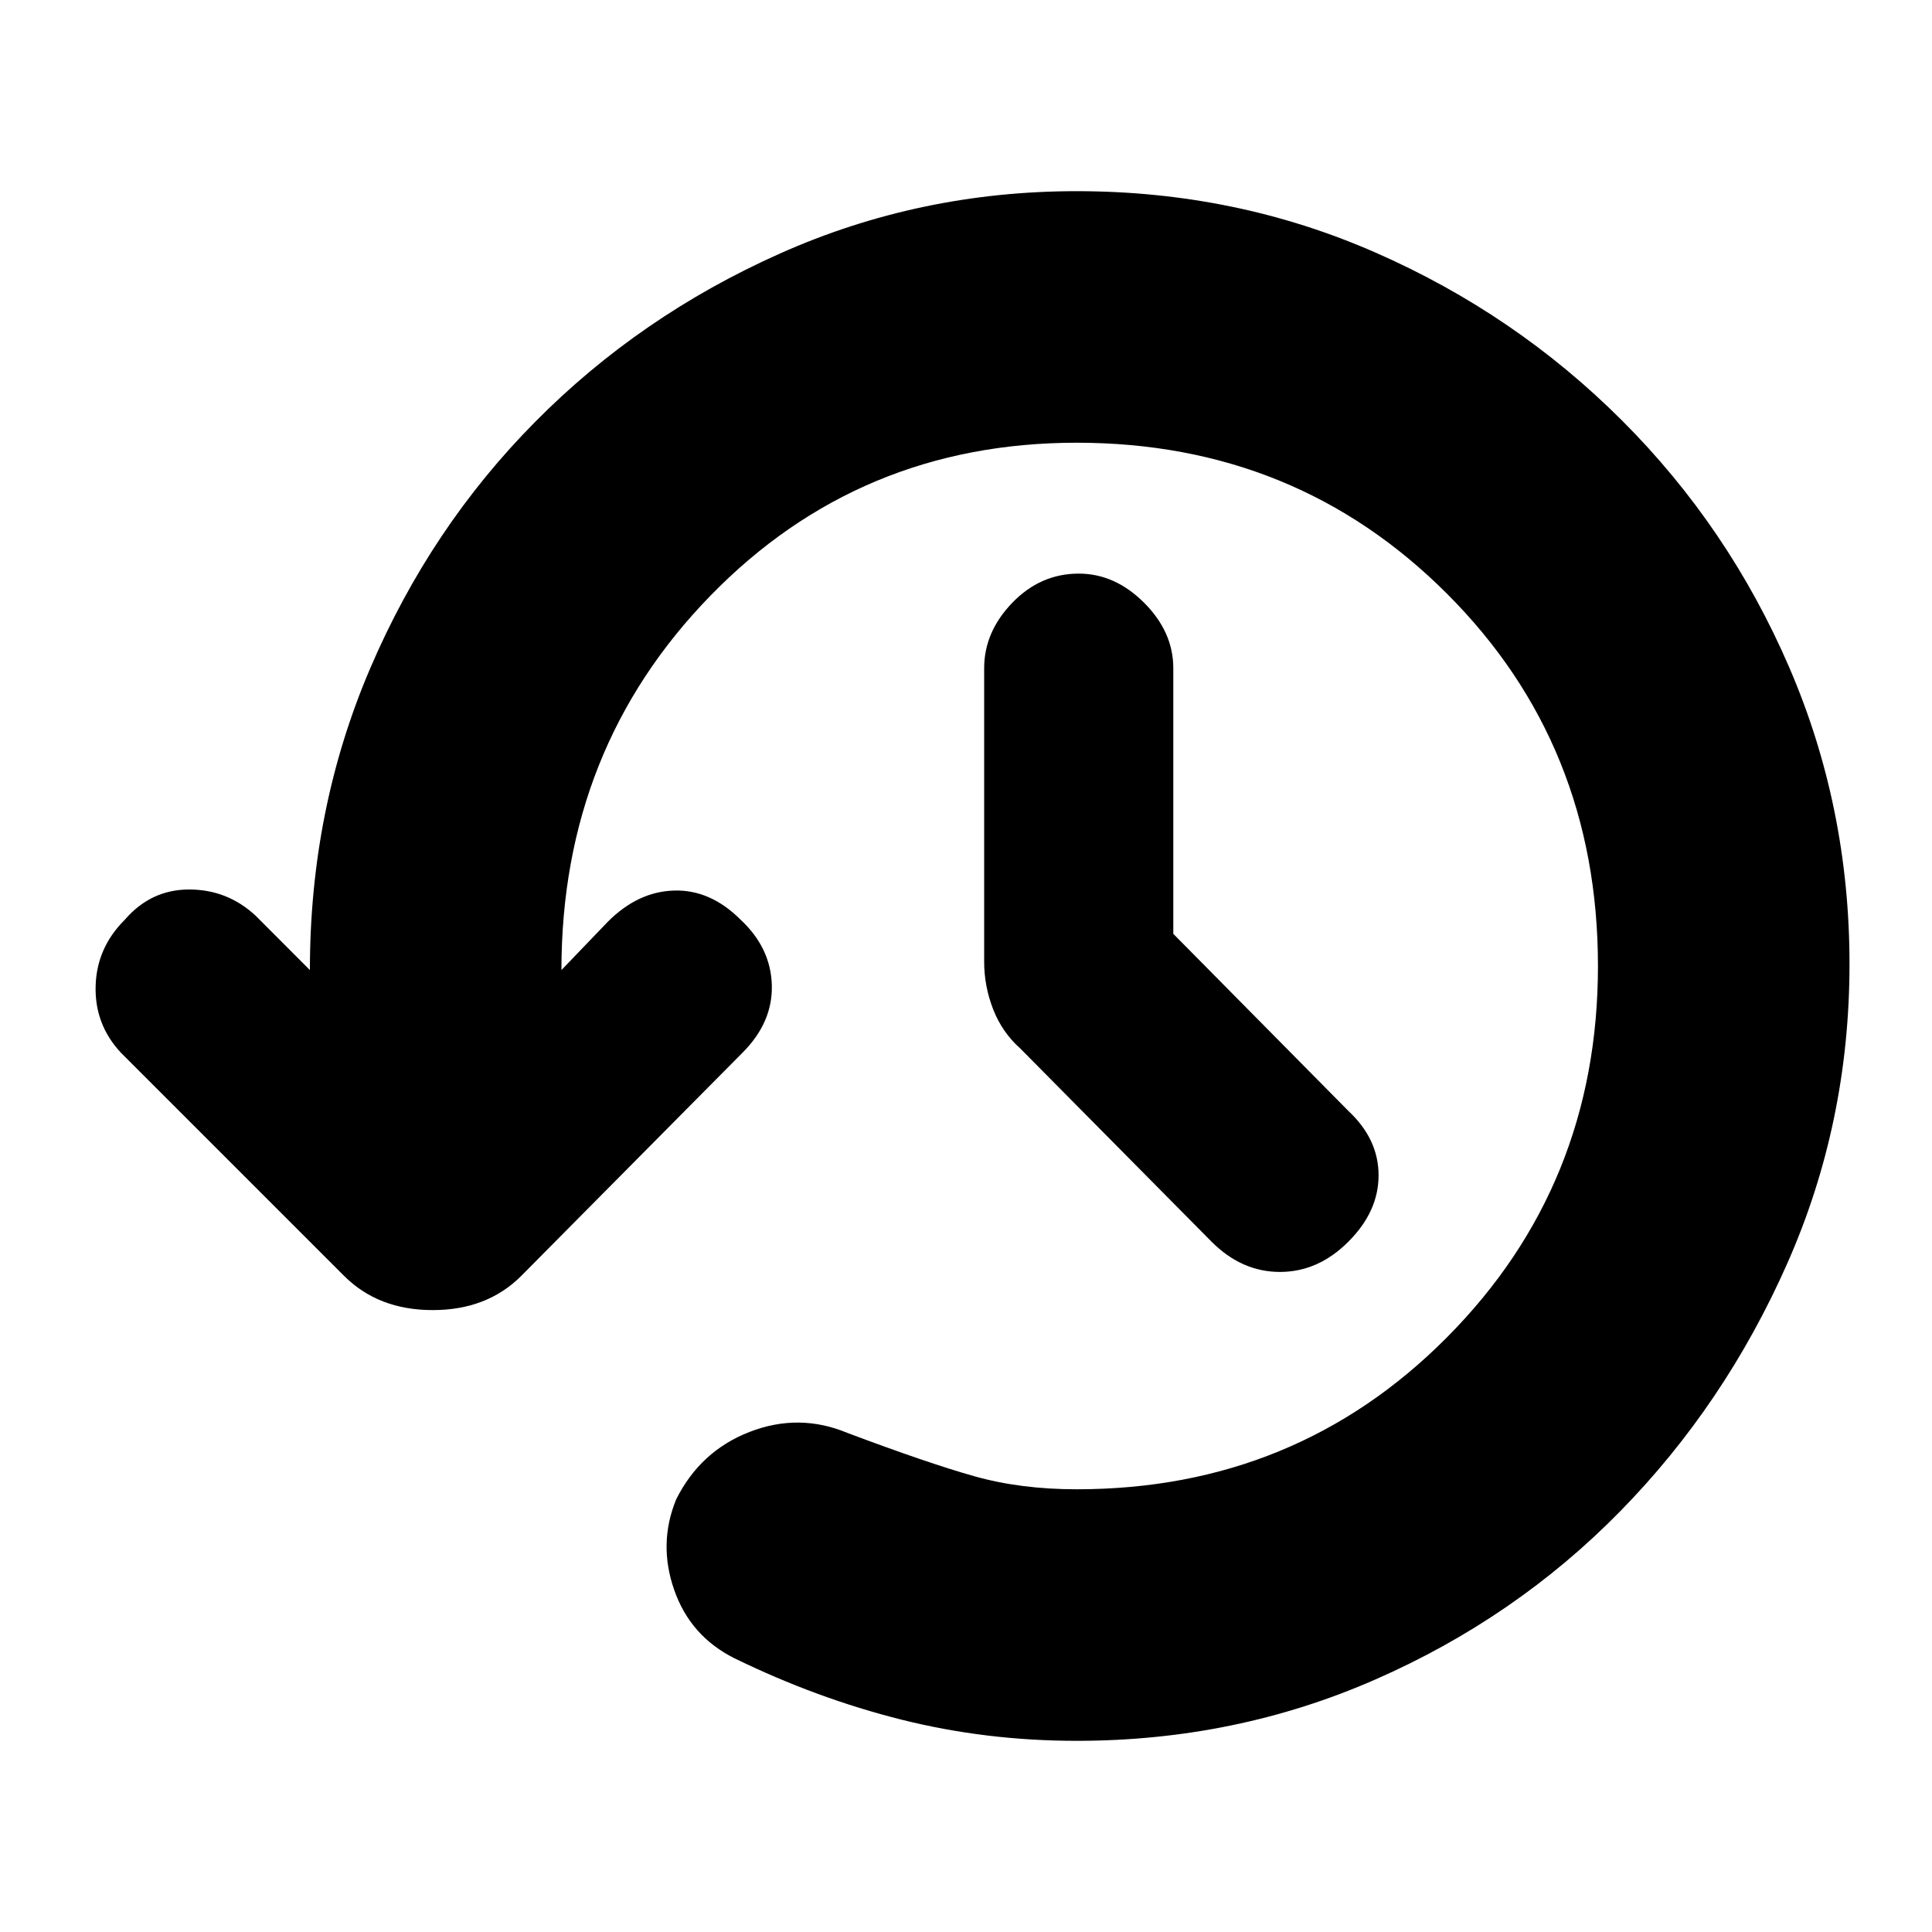 <svg xmlns="http://www.w3.org/2000/svg" height="20" width="20"><path d="M11.146 18.021Q10.208 18.021 9.333 17.802Q8.458 17.583 7.604 17.167Q7.146 16.938 6.979 16.458Q6.812 15.979 7 15.521Q7.25 15.021 7.76 14.823Q8.271 14.625 8.771 14.833Q9.604 15.146 10.083 15.281Q10.562 15.417 11.146 15.417Q13.417 15.417 14.979 13.844Q16.542 12.271 16.542 10Q16.542 7.708 14.979 6.146Q13.417 4.583 11.146 4.583Q8.896 4.583 7.354 6.167Q5.812 7.75 5.812 10.042L6.292 9.542Q6.604 9.229 6.979 9.219Q7.354 9.208 7.667 9.521Q7.979 9.812 7.99 10.198Q8 10.583 7.688 10.896L5.396 13.208Q5.042 13.562 4.479 13.562Q3.917 13.562 3.562 13.208L1.25 10.896Q0.979 10.604 0.99 10.208Q1 9.812 1.292 9.521Q1.562 9.208 1.958 9.208Q2.354 9.208 2.646 9.479L3.208 10.042Q3.208 8.375 3.833 6.917Q4.458 5.458 5.542 4.365Q6.625 3.271 8.073 2.625Q9.521 1.979 11.146 1.979Q12.792 1.979 14.24 2.615Q15.688 3.25 16.792 4.354Q17.896 5.458 18.521 6.906Q19.146 8.354 19.146 9.979Q19.146 11.625 18.5 13.083Q17.854 14.542 16.771 15.646Q15.688 16.75 14.24 17.385Q12.792 18.021 11.146 18.021ZM12.146 9.667 13.958 11.5Q14.271 11.792 14.271 12.167Q14.271 12.542 13.958 12.854Q13.646 13.167 13.25 13.167Q12.854 13.167 12.542 12.854L10.562 10.854Q10.375 10.688 10.281 10.448Q10.188 10.208 10.188 9.958V6.917Q10.188 6.542 10.479 6.24Q10.771 5.938 11.167 5.938Q11.542 5.938 11.844 6.24Q12.146 6.542 12.146 6.917Z"/></svg>